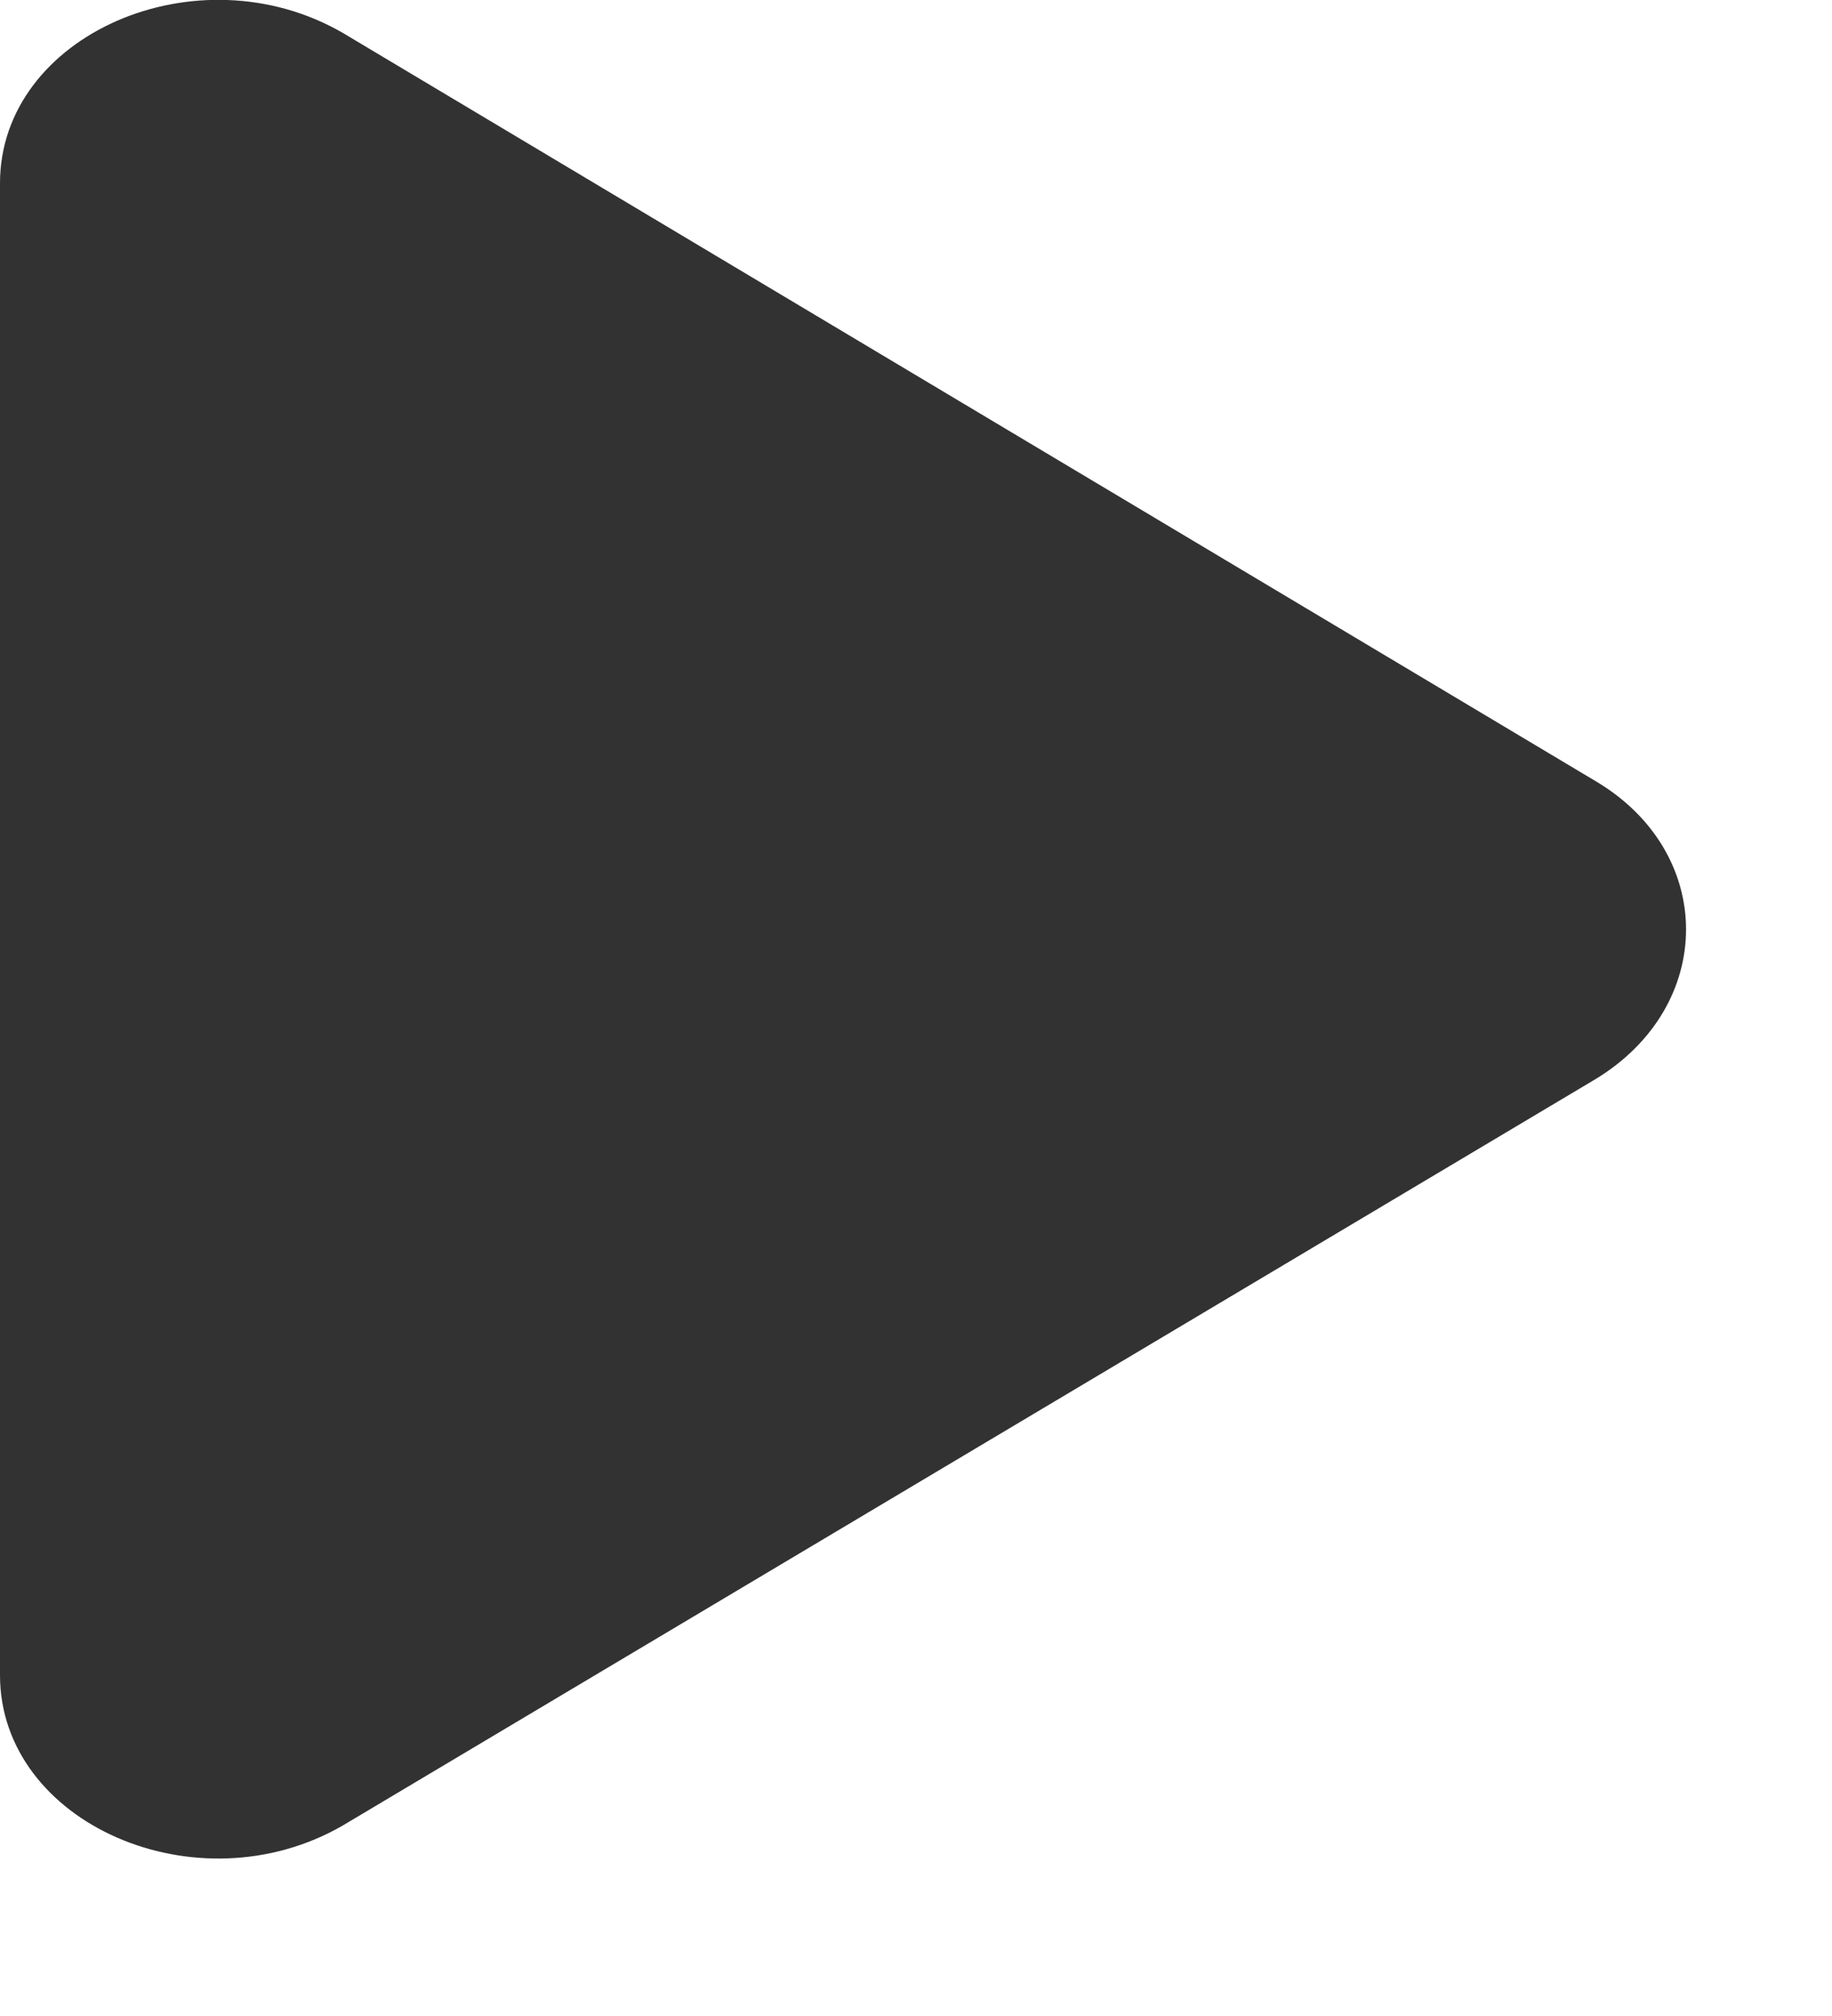 <svg xmlns="http://www.w3.org/2000/svg" width="10" height="11" fill="none" viewBox="0 0 10 11">
  <path fill="#323232" d="m1.872 9.96 6.834-4.07c.663-.4.663-1.24 0-1.63L1.872.18C1.078-.28 0 .19 0 1v8.14c0 .81 1.078 1.28 1.872.82Z"/>
</svg>
